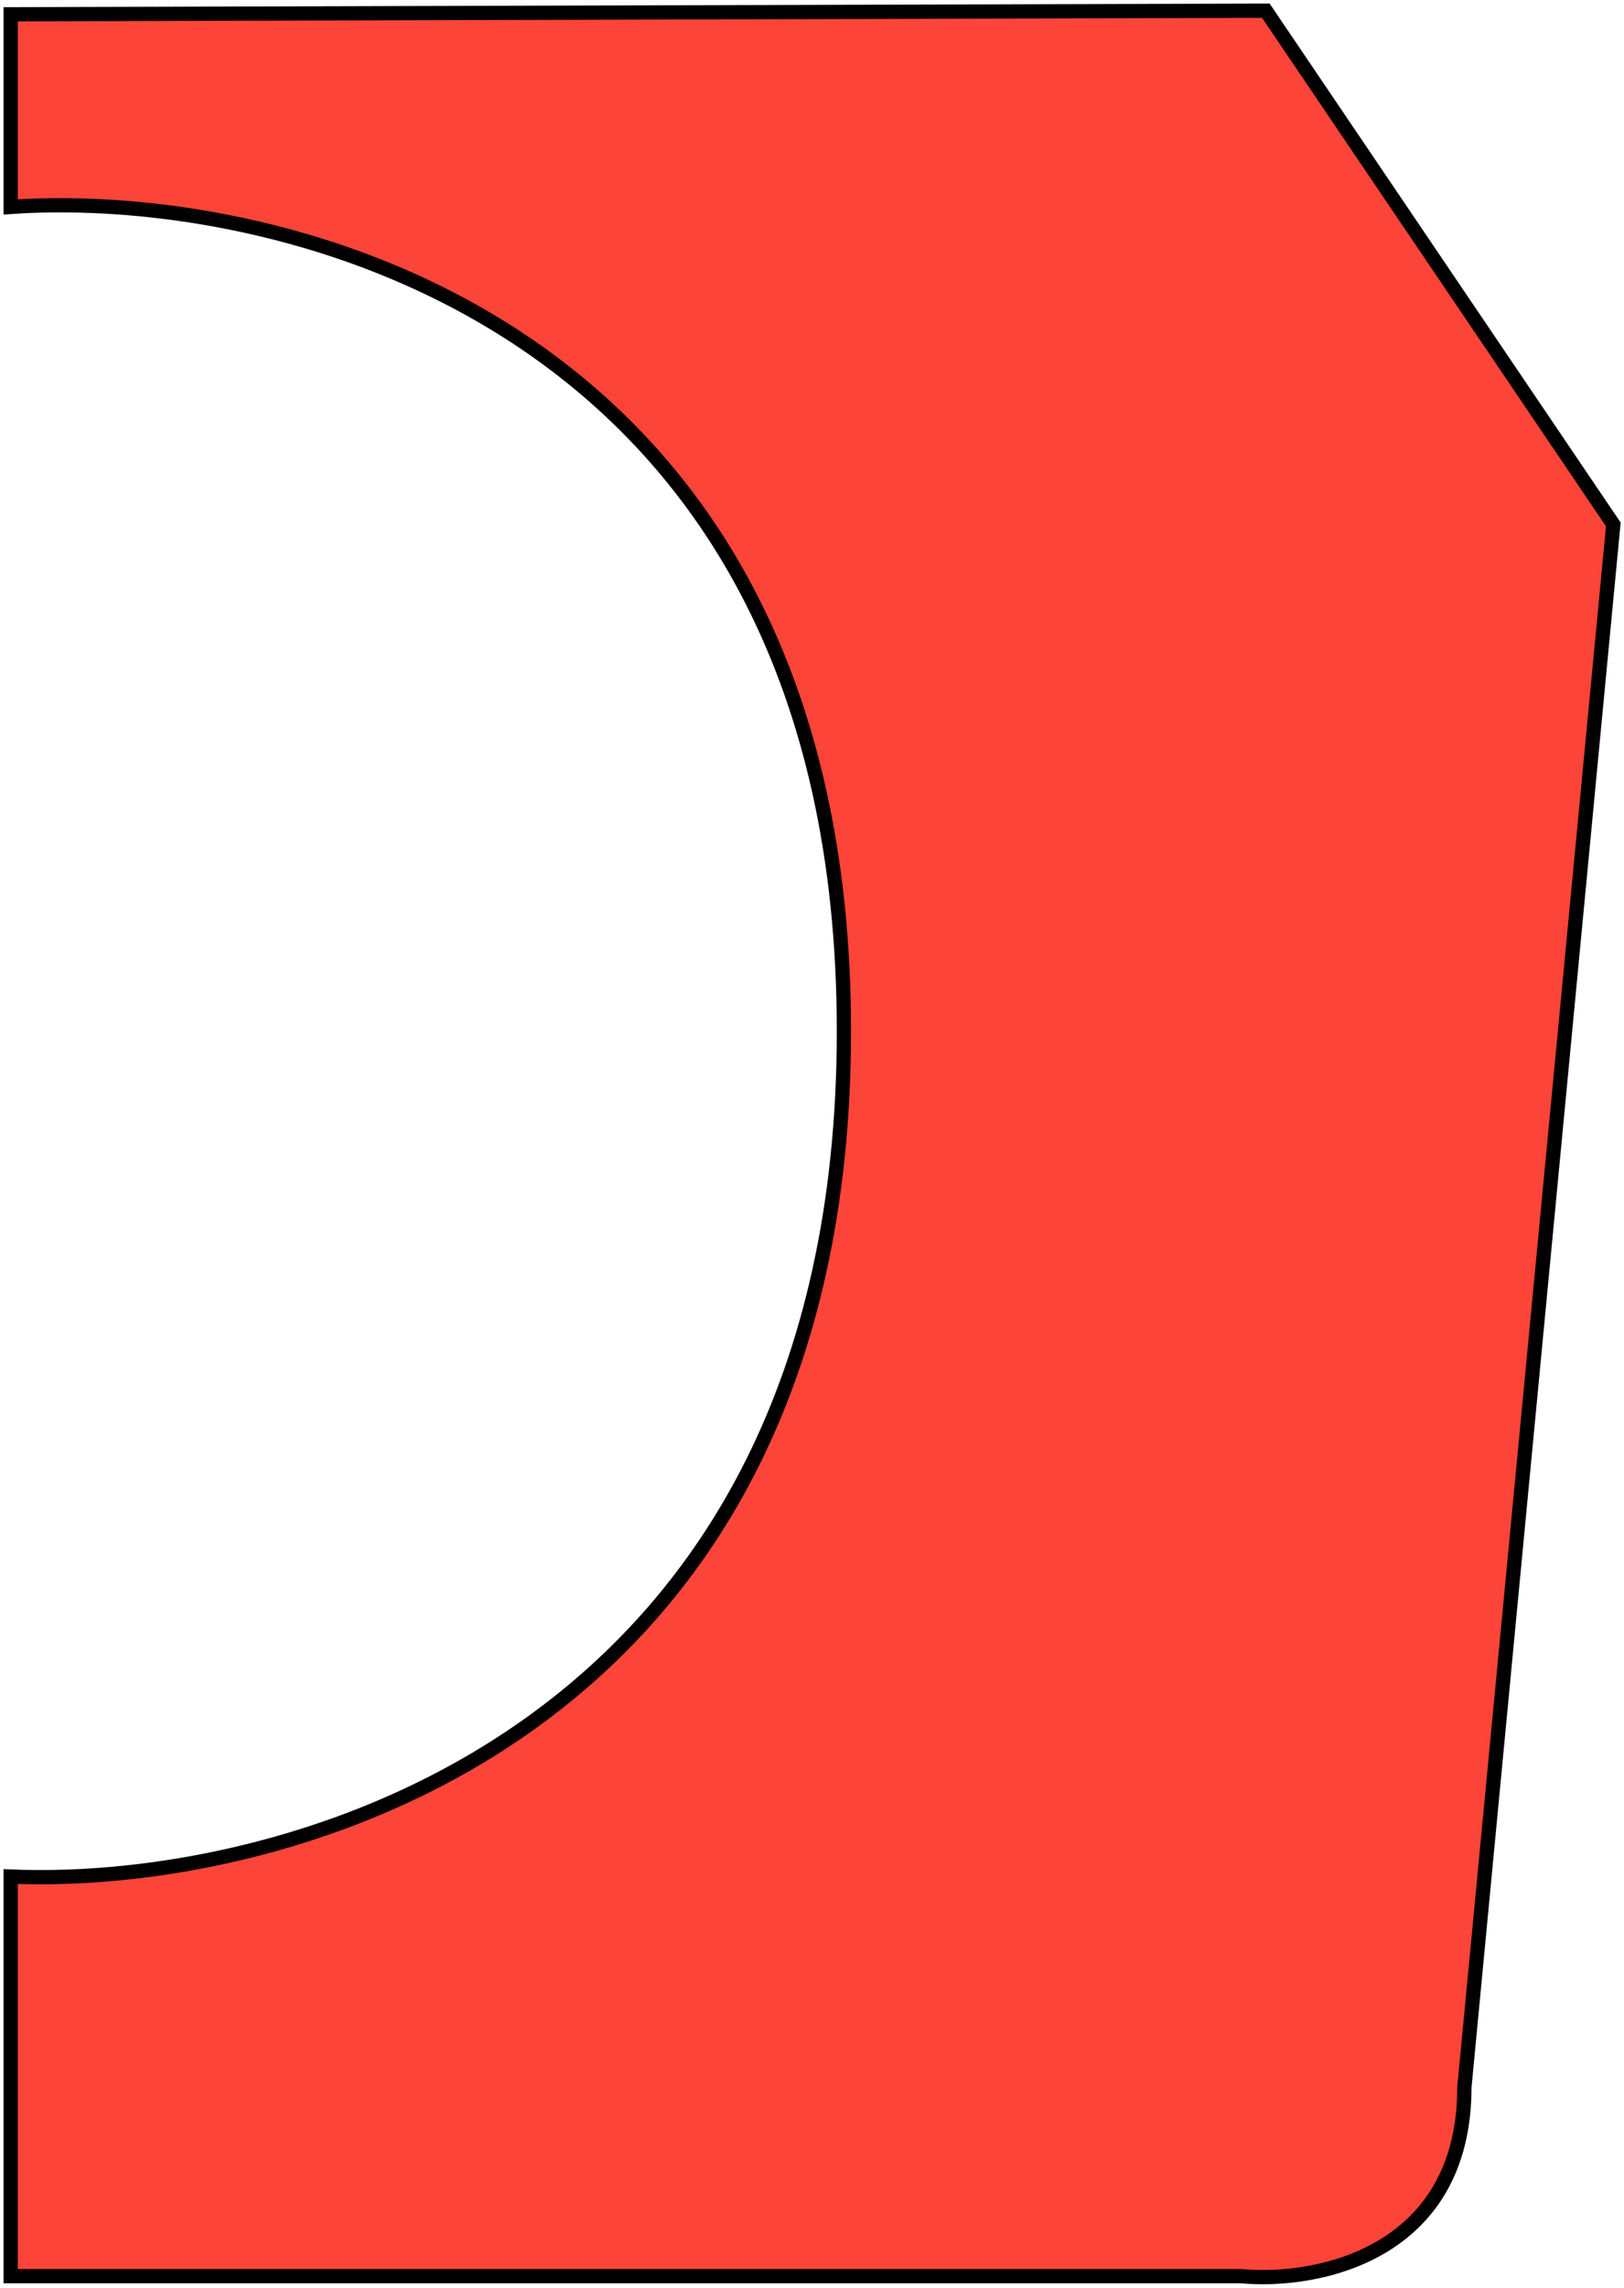 <svg width="228" height="321" viewBox="0 0 228 321" fill="none" xmlns="http://www.w3.org/2000/svg">
<path d="M1.501 29.031L1.501 2.001L177.718 1.5L226.501 73.582L205.594 292.83C205.594 316.457 184.687 320.361 174.233 319.36L1.501 319.36L1.501 263.296C40.494 264.965 118.481 243.574 118.481 144.662C118.481 45.75 40.494 26.362 1.501 29.031Z" fill="#fc4439" stroke="black" stroke-width="2"/>
</svg>
